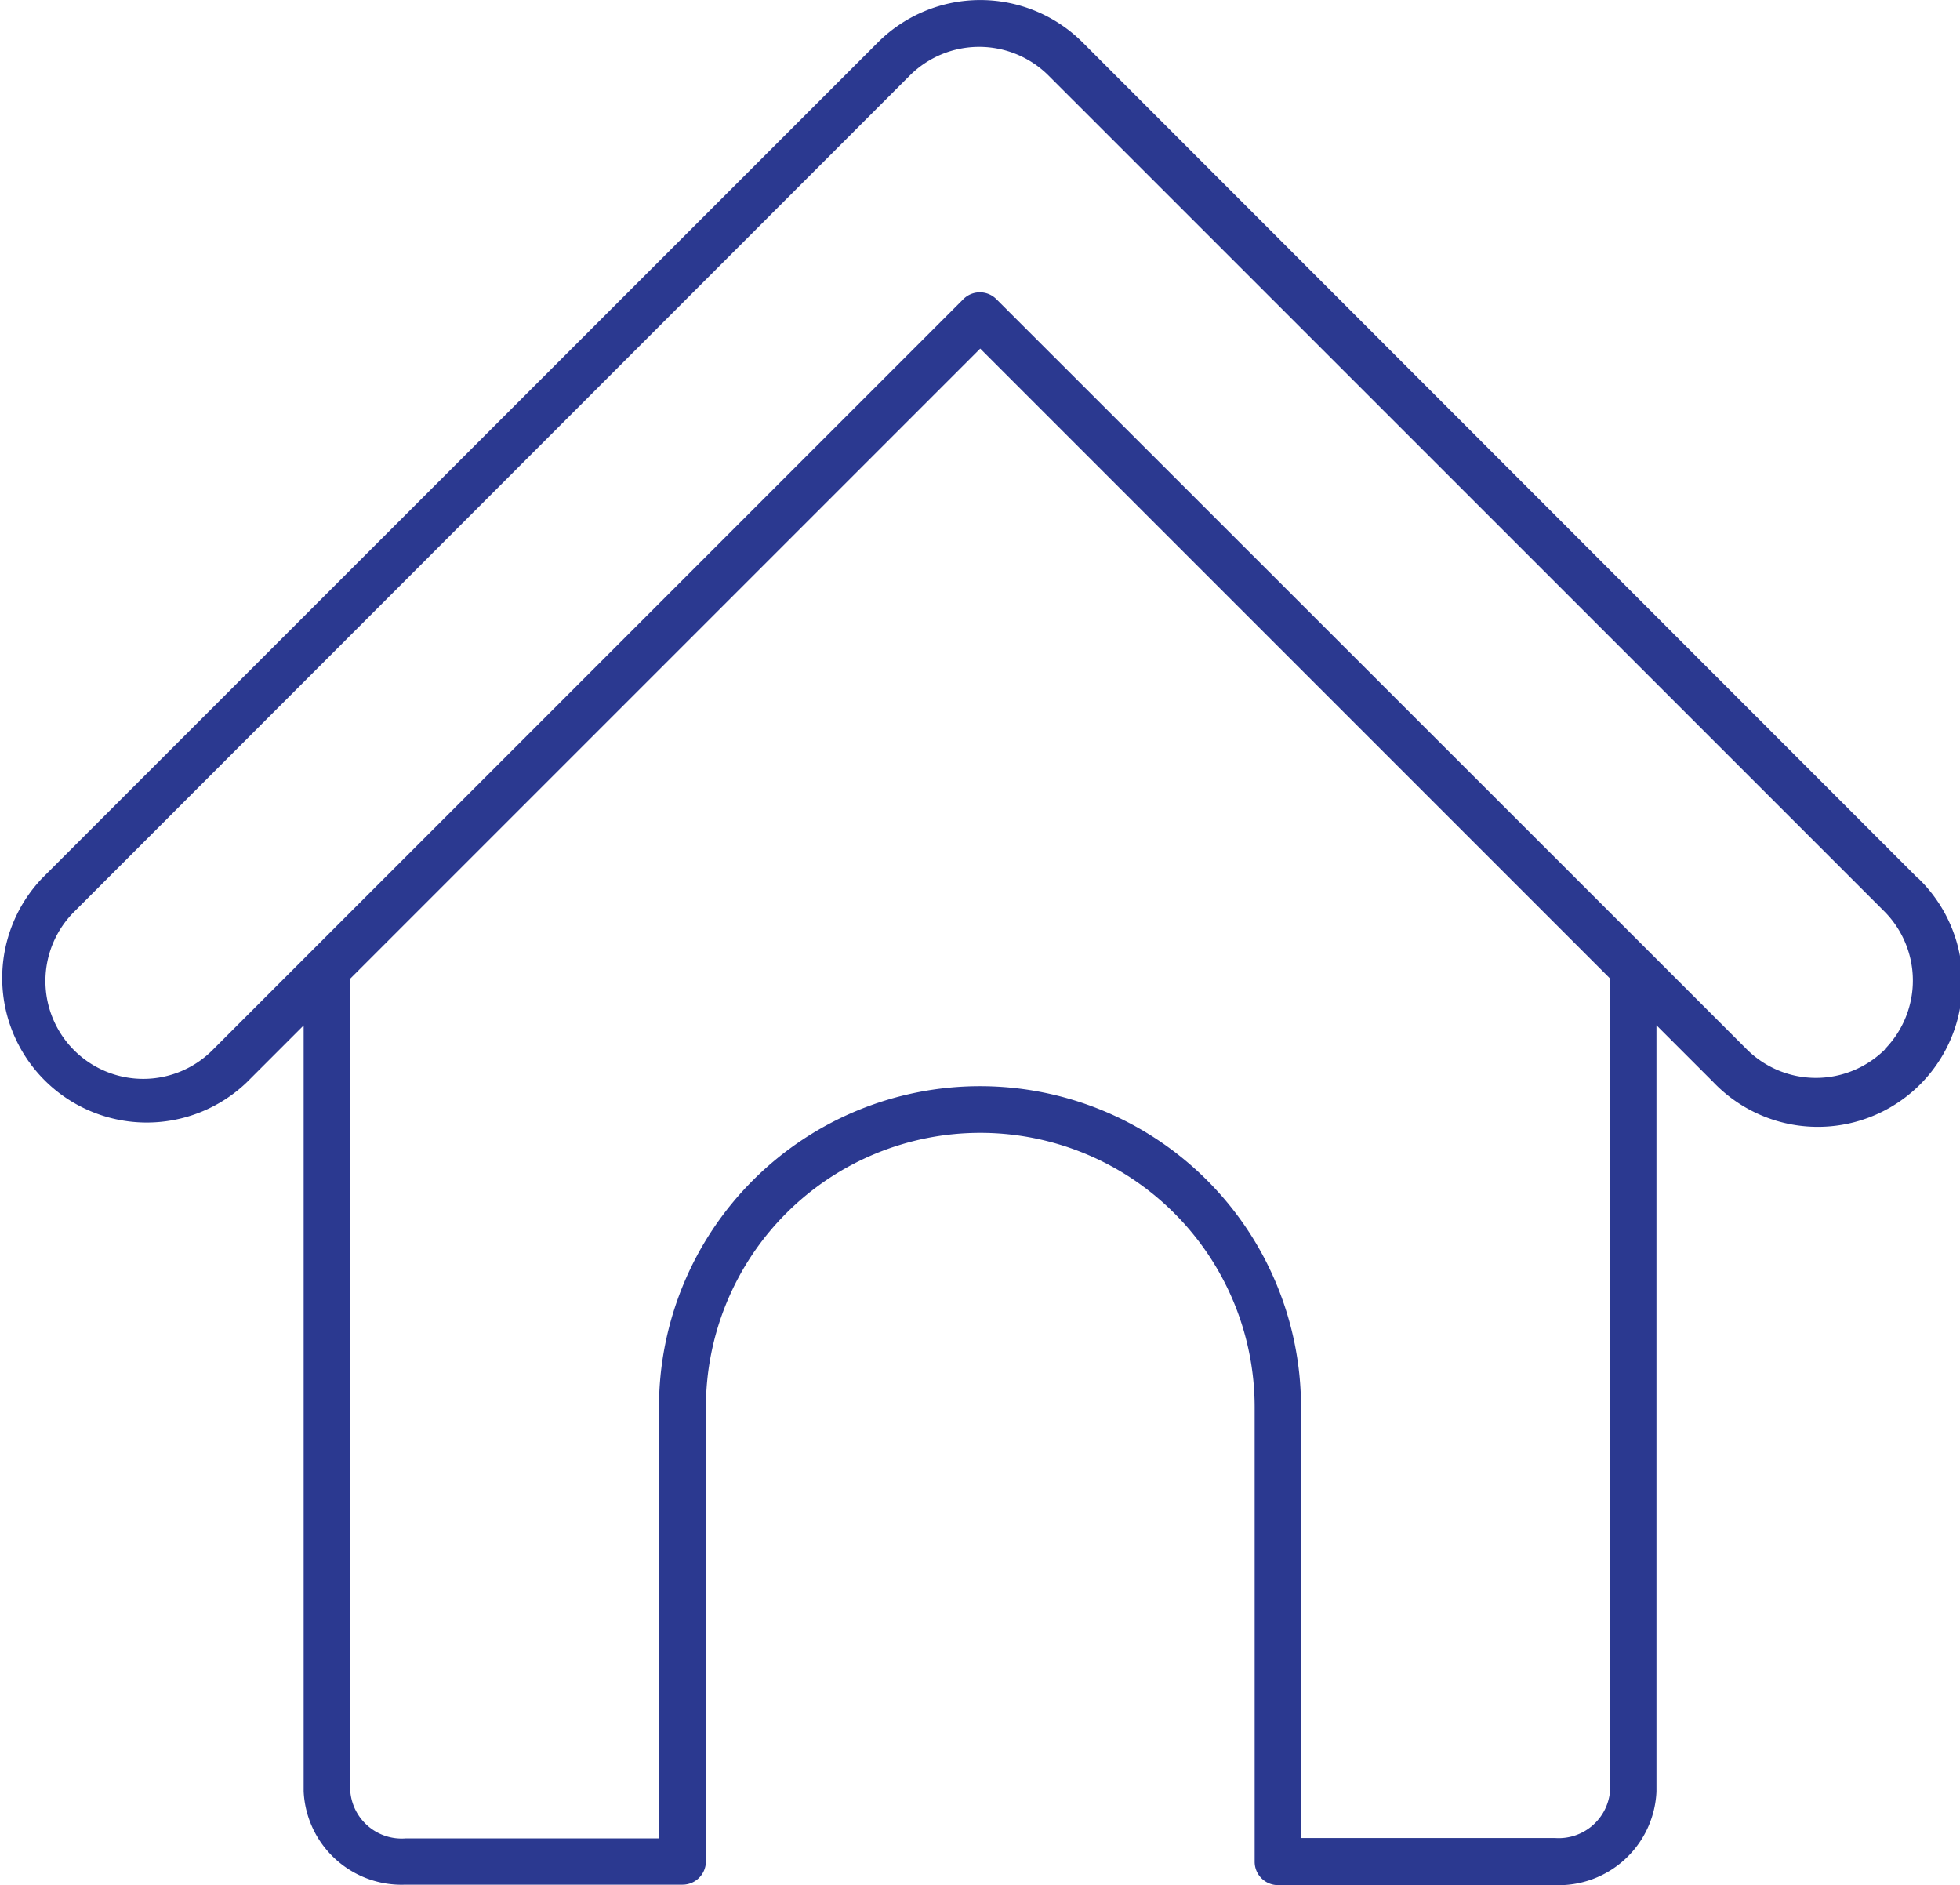 <svg xmlns="http://www.w3.org/2000/svg" width="34.404" height="33.086" viewBox="0 0 34.404 33.086">
  <path id="Path_418" data-name="Path 418" d="M33.661,21.845h0L19,7.176a2.543,2.543,0,0,0-3.587,0L.743,21.845A2.537,2.537,0,0,0,4.33,25.432l1-1V37.874a1.72,1.72,0,0,0,1.786,1.638h4.865a.41.41,0,0,0,.41-.41V31.133a4.816,4.816,0,0,1,9.632,0V39.11a.41.41,0,0,0,.41.41h4.857a1.72,1.72,0,0,0,1.786-1.638V24.429l1,1a2.537,2.537,0,1,0,3.587-3.587Zm-5.4,16.029a.905.905,0,0,1-.966.819H22.837v-7.56a5.635,5.635,0,1,0-11.27,0V38.7H7.115a.905.905,0,0,1-.966-.819V23.61L17.206,12.553,28.263,23.61Zm4.828-13.023a1.72,1.72,0,0,1-2.428,0l-1.7-1.7L17.488,11.684a.41.41,0,0,0-.577,0L5.444,23.151l-1.7,1.7a1.717,1.717,0,1,1-2.428-2.428L15.973,7.757a1.724,1.724,0,0,1,2.428,0L33.067,22.422a1.72,1.72,0,0,1,.016,2.428Z" transform="translate(0 -6.435)" fill="#2b3990"/>
</svg>
